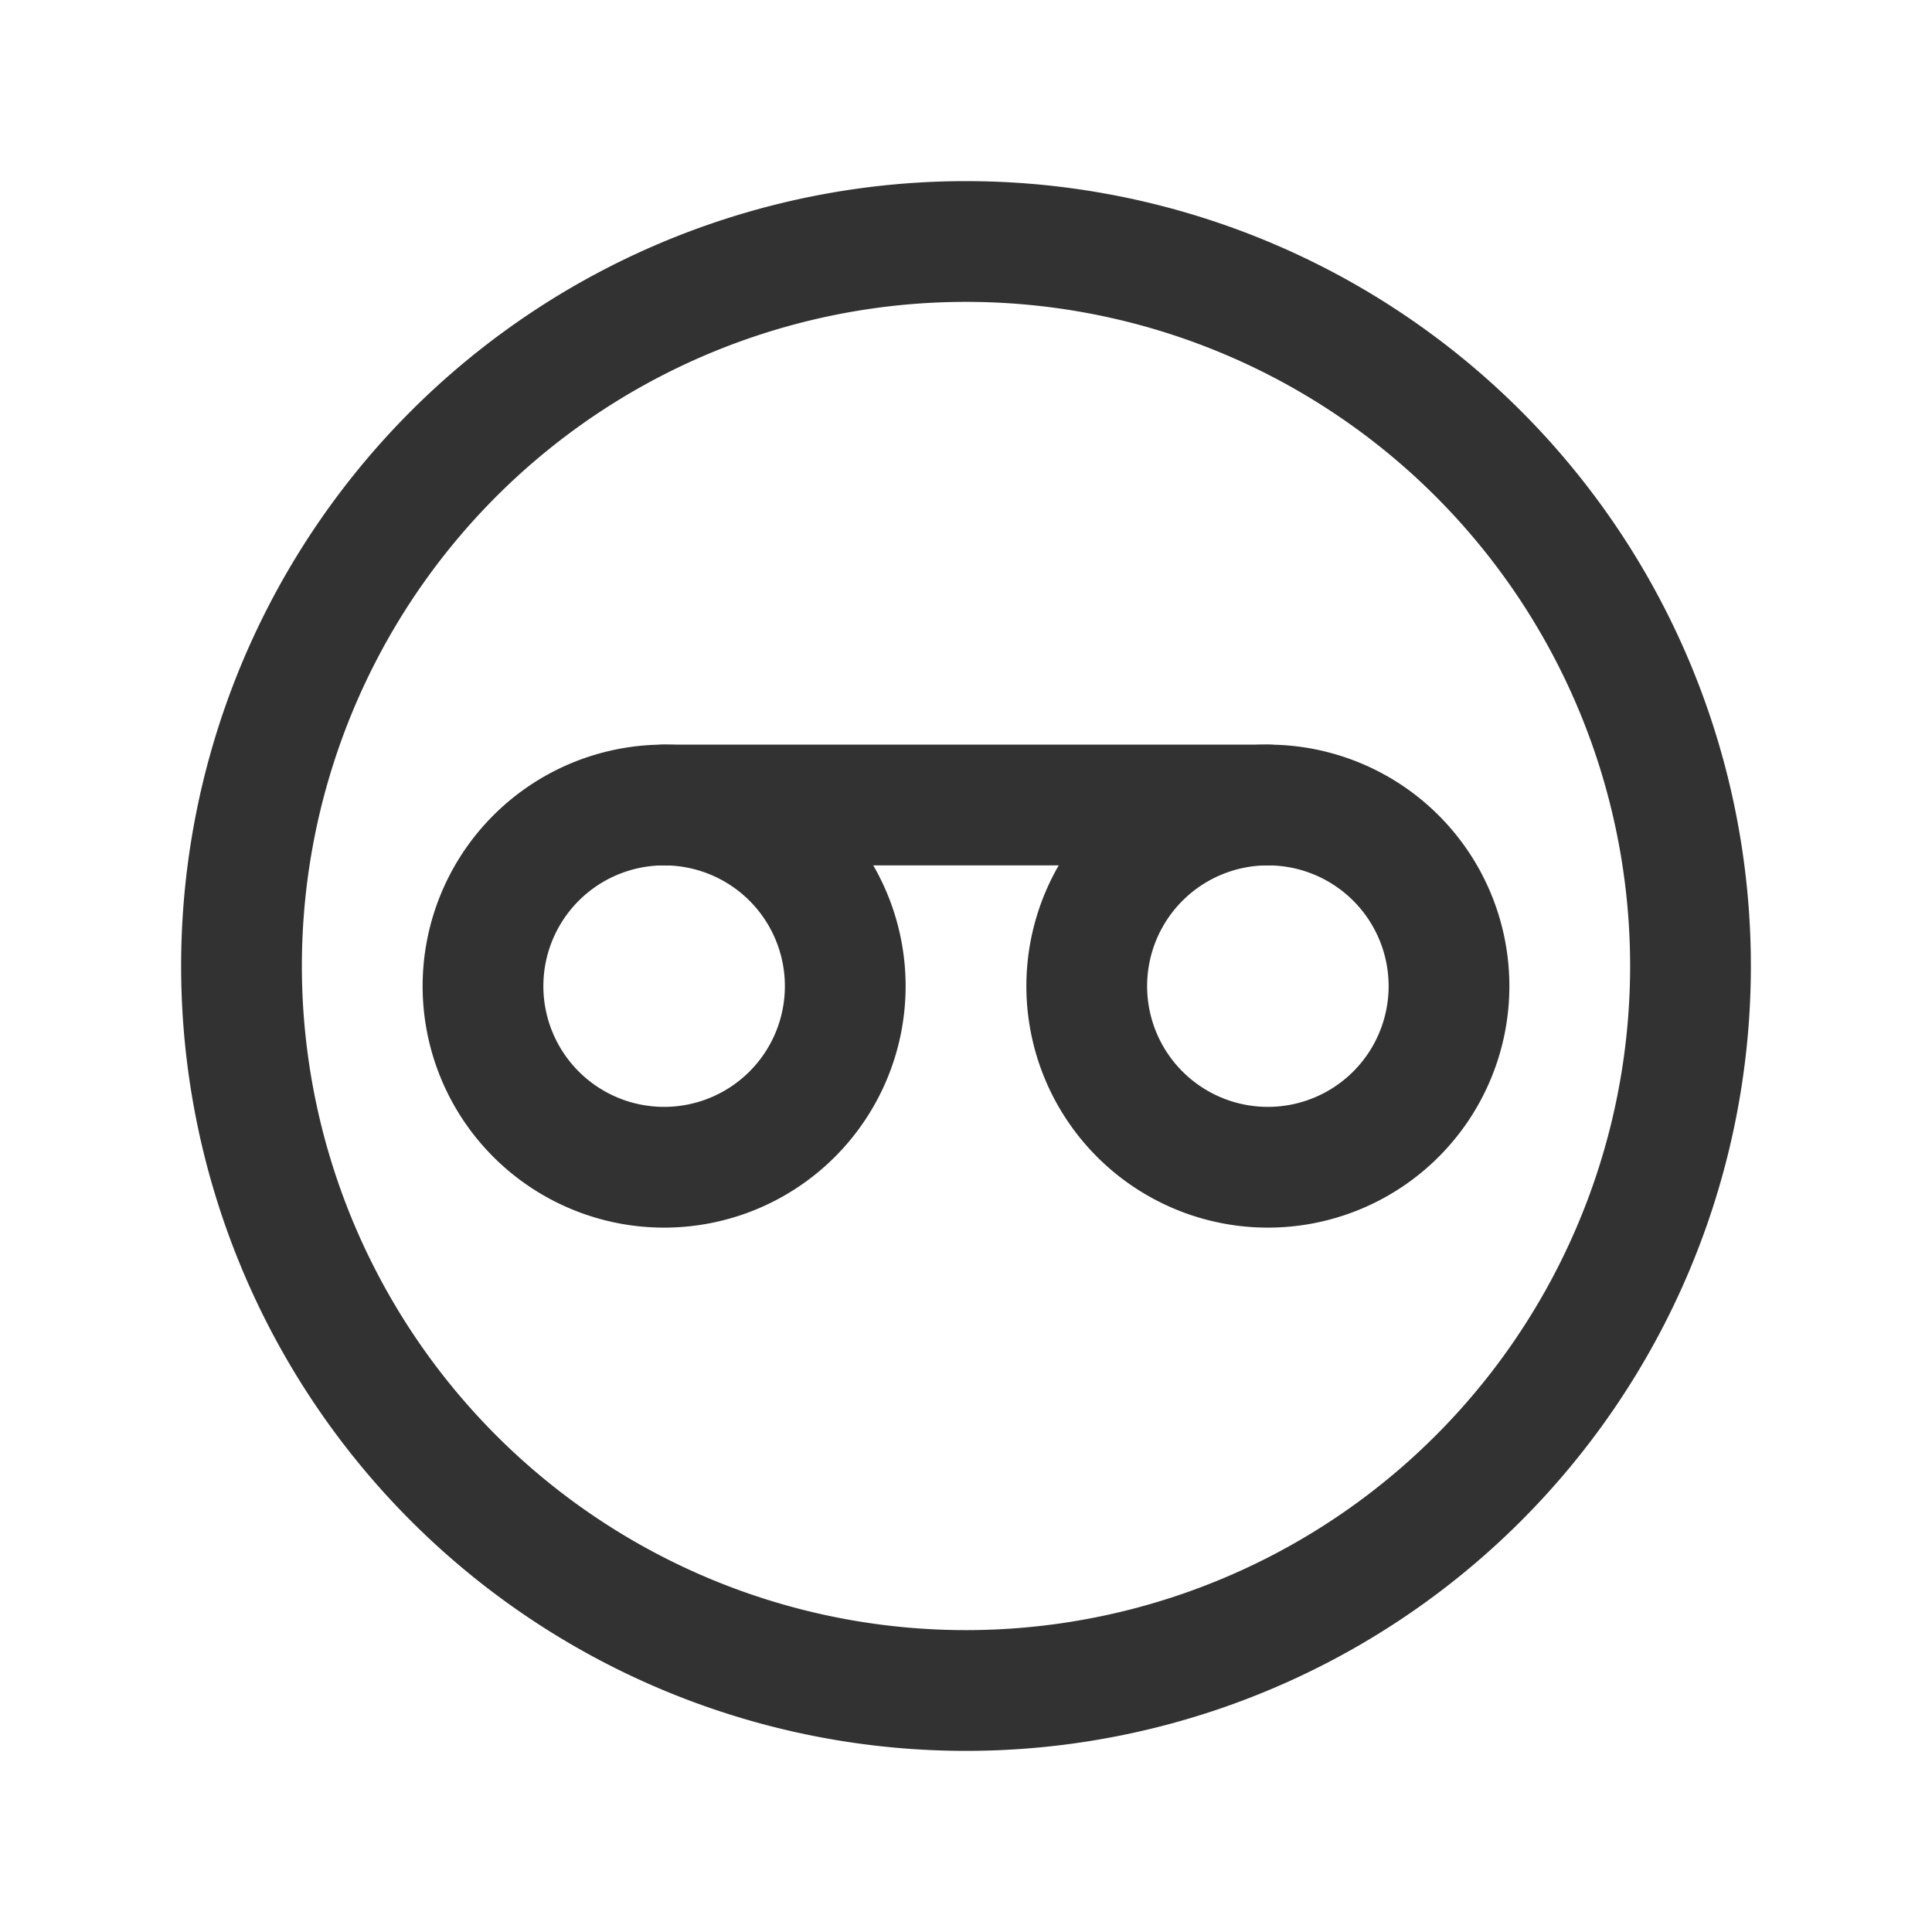 <svg viewBox="0 0 24 24" xmlns="http://www.w3.org/2000/svg"><g fill="none"><path d="M24 24H0V0h24Z"/><g stroke-linecap="round" stroke-width="1.5" stroke="#323232" fill="none" stroke-linejoin="round"><path d="M15.75 10h-7.5"/><path d="M8.25 10a2.25 2.25 0 1 0 0 4.5 2.25 2.25 0 1 0 0-4.5Z"/><path d="M15.75 10a2.25 2.25 0 1 0 0 4.5 2.25 2.25 0 1 0 0-4.5Z"/><path d="M12 3a9 9 0 1 0 0 18 9 9 0 1 0 0-18Z"/></g></g></svg>